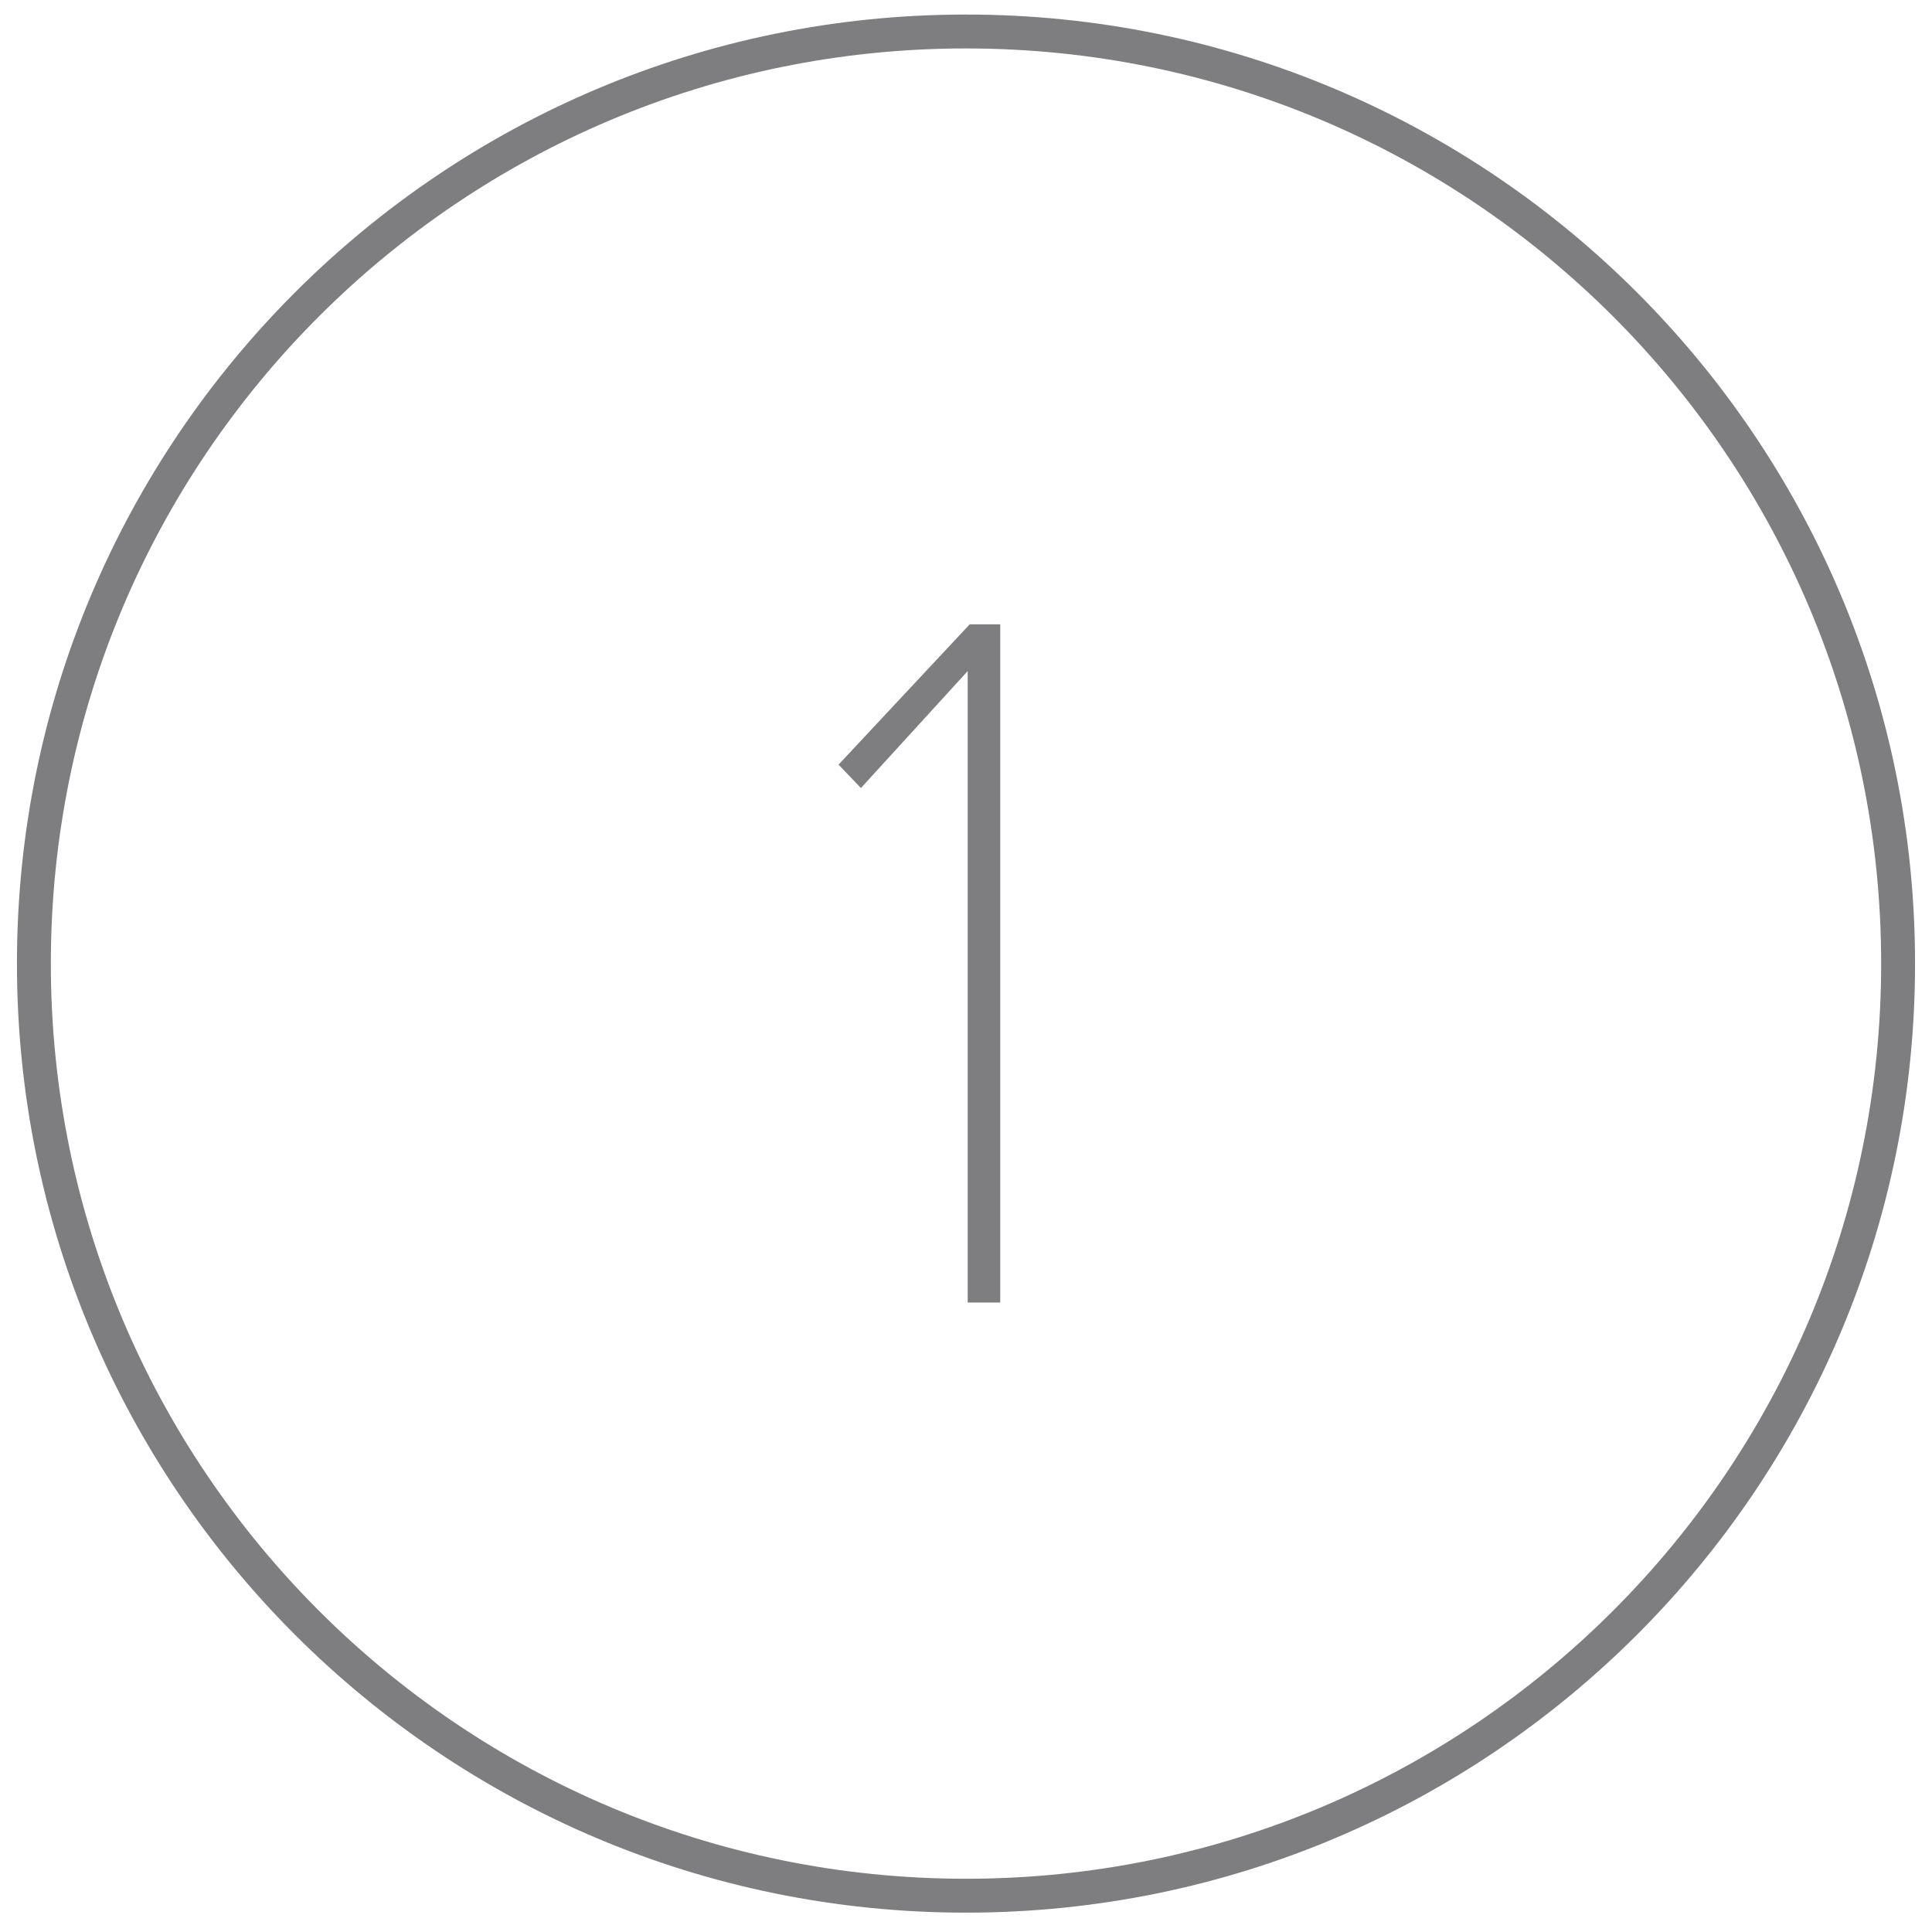 <svg width="57" height="57" viewBox="0 0 57 57" fill="none" xmlns="http://www.w3.org/2000/svg">
<path fill-rule="evenodd" clip-rule="evenodd" d="M55.5 28.429C55.5 43.34 43.412 55.429 28.5 55.429C13.588 55.429 1.5 43.34 1.5 28.429C1.5 13.517 13.588 1.429 28.5 1.429C43.412 1.429 55.5 13.517 55.5 28.429ZM56.5 28.429C56.5 43.893 43.964 56.429 28.5 56.429C13.036 56.429 0.5 43.893 0.5 28.429C0.5 12.965 13.036 0.429 28.5 0.429C43.964 0.429 56.5 12.965 56.5 28.429ZM29.51 18.419V38.429H28.55V19.799L25.4 23.249L24.74 22.559L28.61 18.419H29.51Z" fill="#7E7E81"/>
</svg>
